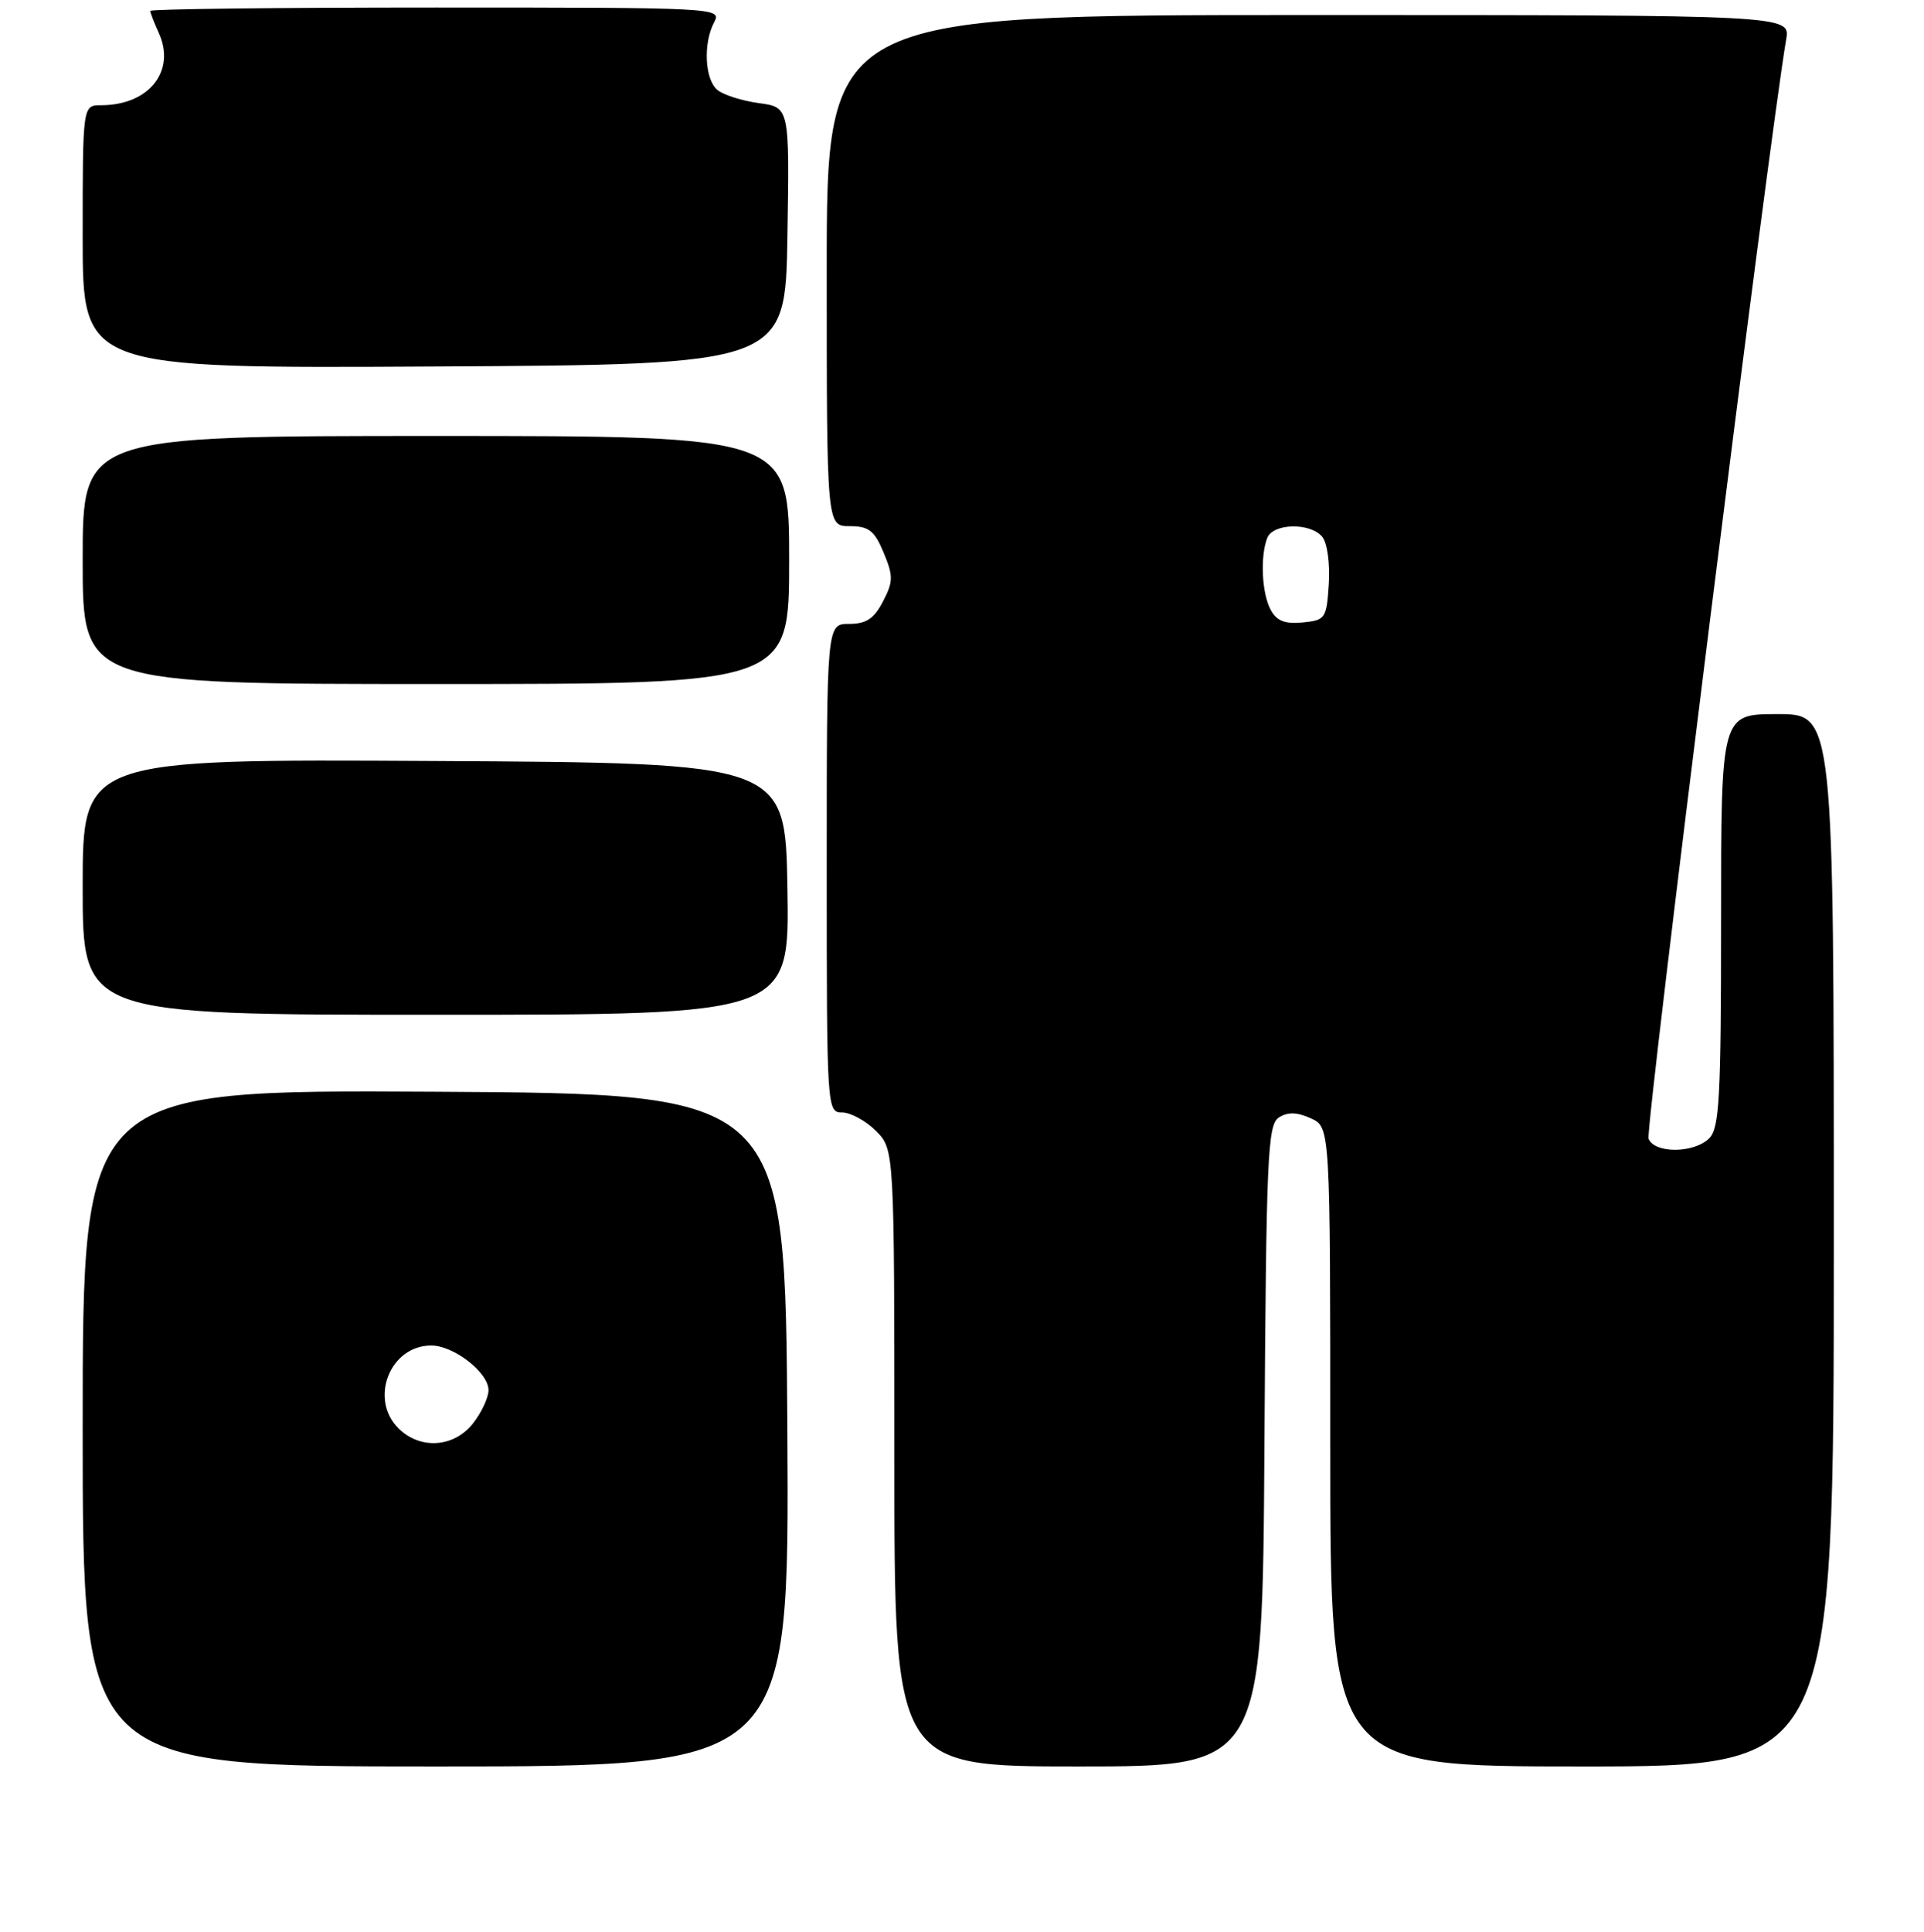 <?xml version="1.0" encoding="UTF-8" standalone="no"?>
<!DOCTYPE svg PUBLIC "-//W3C//DTD SVG 1.1//EN" "http://www.w3.org/Graphics/SVG/1.1/DTD/svg11.dtd" >
<svg xmlns="http://www.w3.org/2000/svg" xmlns:xlink="http://www.w3.org/1999/xlink" version="1.1" viewBox="0 0 256 257">
 <g >
 <path fill="currentColor"
d=" M 104.76 190.25 C 104.50 145.50 104.50 145.50 57.75 145.24 C 11.00 144.98 11.00 144.98 11.00 189.99 C 11.00 235.00 11.00 235.00 58.01 235.00 C 105.02 235.00 105.02 235.00 104.76 190.25 Z  M 168.24 192.36 C 168.48 153.76 168.66 149.62 170.17 148.66 C 171.36 147.91 172.59 147.95 174.42 148.78 C 177.00 149.96 177.00 149.96 177.00 192.48 C 177.00 235.00 177.00 235.00 210.50 235.00 C 244.00 235.00 244.00 235.00 244.00 165.00 C 244.00 95.00 244.00 95.00 236.50 95.00 C 229.00 95.00 229.00 95.00 229.00 122.43 C 229.00 146.03 228.78 150.08 227.43 151.43 C 225.41 153.45 220.12 153.49 219.35 151.48 C 218.89 150.28 235.42 18.24 237.66 5.25 C 238.22 2.00 238.22 2.00 174.11 2.00 C 110.00 2.00 110.00 2.00 110.00 36.00 C 110.00 70.00 110.00 70.00 113.05 70.00 C 115.59 70.00 116.35 70.58 117.57 73.51 C 118.87 76.63 118.86 77.37 117.49 80.01 C 116.30 82.31 115.26 83.00 112.97 83.00 C 110.00 83.00 110.00 83.00 110.00 115.50 C 110.00 147.57 110.03 148.00 112.05 148.00 C 113.17 148.00 115.20 149.10 116.55 150.45 C 119.00 152.91 119.00 152.91 119.00 193.95 C 119.00 235.00 119.00 235.00 143.49 235.00 C 167.98 235.00 167.98 235.00 168.24 192.36 Z  M 104.77 118.25 C 104.50 101.50 104.50 101.50 57.75 101.24 C 11.00 100.98 11.00 100.98 11.00 117.99 C 11.00 135.00 11.00 135.00 58.02 135.00 C 105.05 135.00 105.05 135.00 104.77 118.25 Z  M 105.00 74.50 C 105.00 58.00 105.00 58.00 58.00 58.00 C 11.00 58.00 11.00 58.00 11.00 74.50 C 11.00 91.00 11.00 91.00 58.00 91.00 C 105.00 91.00 105.00 91.00 105.00 74.50 Z  M 104.77 31.38 C 105.05 14.27 105.05 14.27 100.98 13.72 C 98.75 13.42 96.26 12.63 95.46 11.97 C 93.76 10.56 93.54 5.73 95.04 2.93 C 96.05 1.04 95.33 1.00 58.04 1.00 C 37.12 1.00 20.00 1.20 20.00 1.45 C 20.00 1.70 20.51 3.02 21.13 4.38 C 23.44 9.46 19.82 14.00 13.45 14.00 C 11.00 14.00 11.00 14.00 11.00 31.51 C 11.00 49.02 11.00 49.02 57.75 48.76 C 104.50 48.50 104.50 48.50 104.77 31.38 Z  M 53.00 190.00 C 49.09 186.09 51.90 179.00 57.37 179.00 C 60.38 179.00 65.00 182.60 65.00 184.94 C 65.00 185.92 64.07 187.92 62.93 189.37 C 60.39 192.59 55.88 192.88 53.00 190.00 Z  M 169.07 81.12 C 167.89 78.93 167.66 74.05 168.61 71.58 C 169.37 69.60 174.33 69.49 175.94 71.42 C 176.60 72.22 176.98 74.97 176.81 77.67 C 176.51 82.29 176.36 82.51 173.32 82.81 C 170.96 83.04 169.86 82.60 169.07 81.12 Z "/>
</g>
</svg>